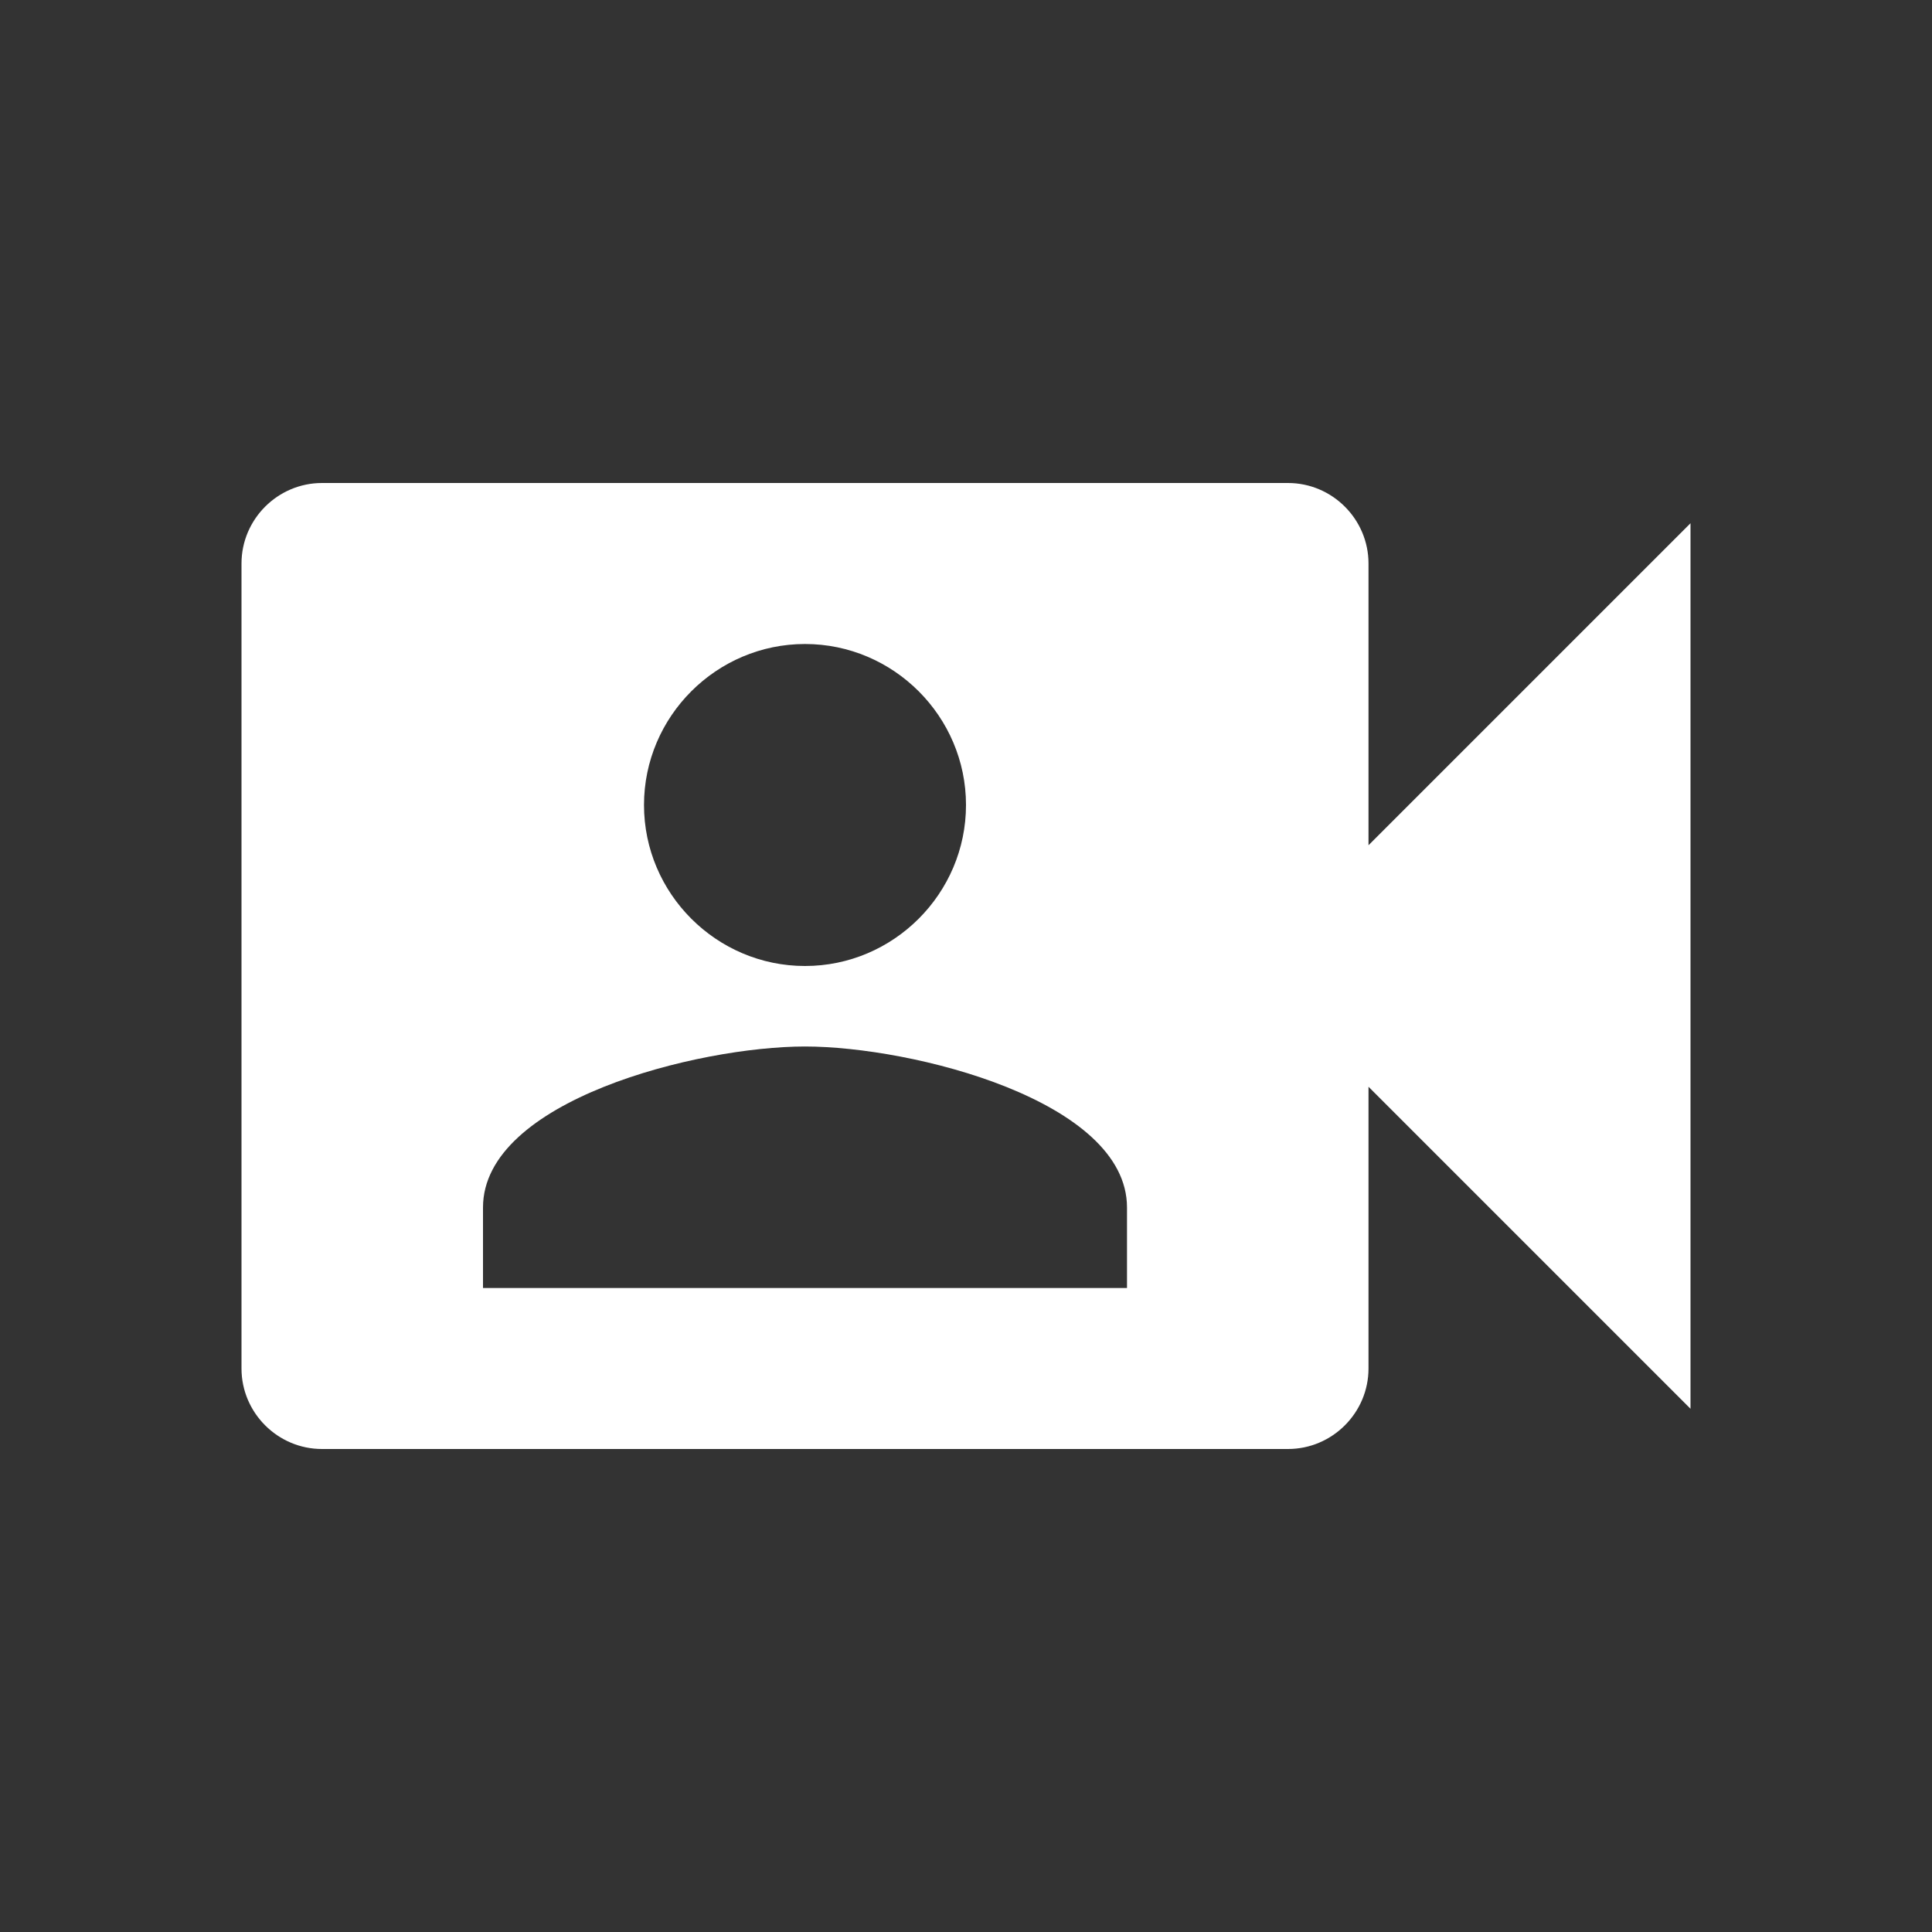 <?xml version="1.0" encoding="UTF-8"?><!DOCTYPE svg PUBLIC "-//W3C//DTD SVG 1.1//EN" "http://www.w3.org/Graphics/SVG/1.1/DTD/svg11.dtd"><svg xmlns="http://www.w3.org/2000/svg" xmlns:xlink="http://www.w3.org/1999/xlink" version="1.1" width="512" height="512" viewBox="0 0 512 512"><rect x="0" y="0" width="512" height="512" fill="#333333" stroke="none"/>    <path fill="#ffffff" transform="scale(1, -1) translate(0, -448)" glyph-name="video-account" unicode="&#xF918;" horiz-adv-x="512" d=" M362.667 224L448 309.333V74.667L362.667 160V85.333C362.667 73.6 353.067 64 341.333 64H85.333C73.6 64 64 73.6 64 85.333V298.667C64 310.4 73.6 320 85.333 320H341.333C353.067 320 362.667 310.4 362.667 298.667V224M298.667 106.667V128C298.667 156.373 241.707 170.667 213.333 170.667S128 156.373 128 128V106.667H298.667M213.333 277.333C189.867 277.333 170.667 258.133 170.667 234.667S189.867 192 213.333 192S256 211.2 256 234.667S236.8 277.333 213.333 277.333z" /></svg>